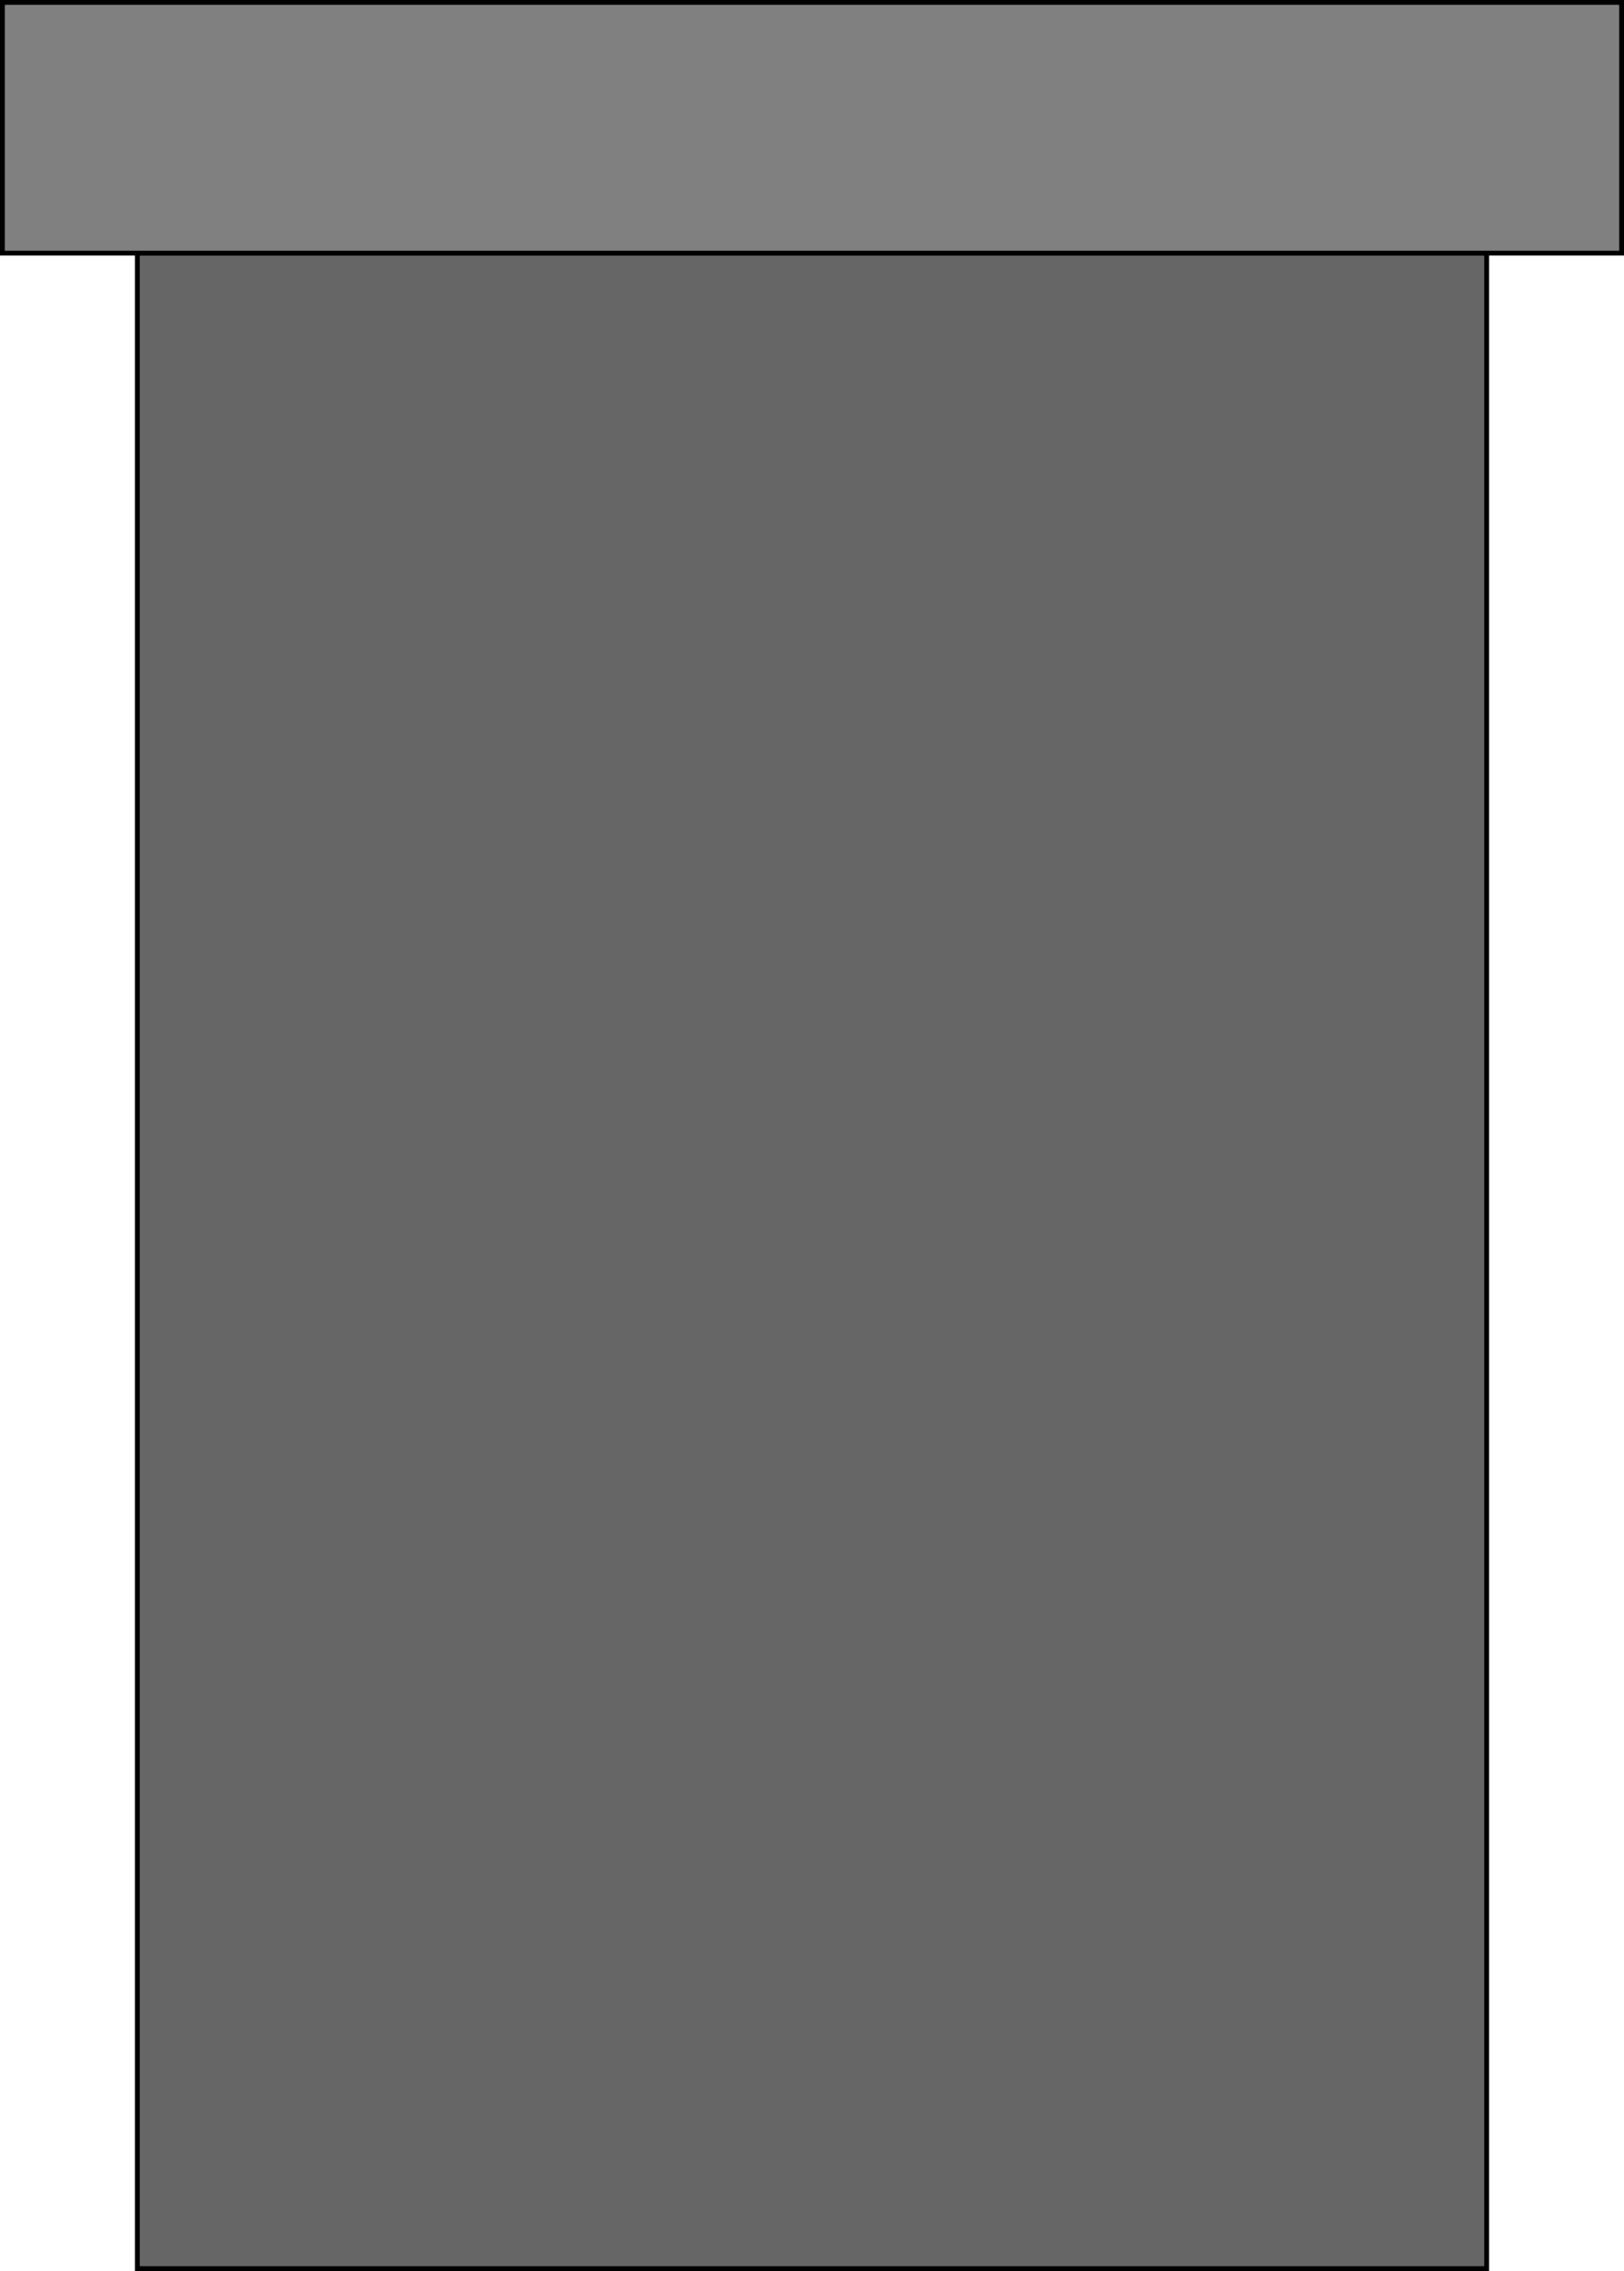 <svg id="Layer_1" data-name="Layer 1" xmlns="http://www.w3.org/2000/svg" viewBox="0 0 337 471"><defs><style>.cls-1{fill:#666;}.cls-1,.cls-2{stroke:#000;stroke-miterlimit:10;}.cls-2{fill:gray;}</style></defs><title>bin-closed</title><rect class="cls-1" x="28.5" y="52.5" width="280" height="418"/><rect class="cls-2" x="0.5" y="0.5" width="336" height="52"/></svg>